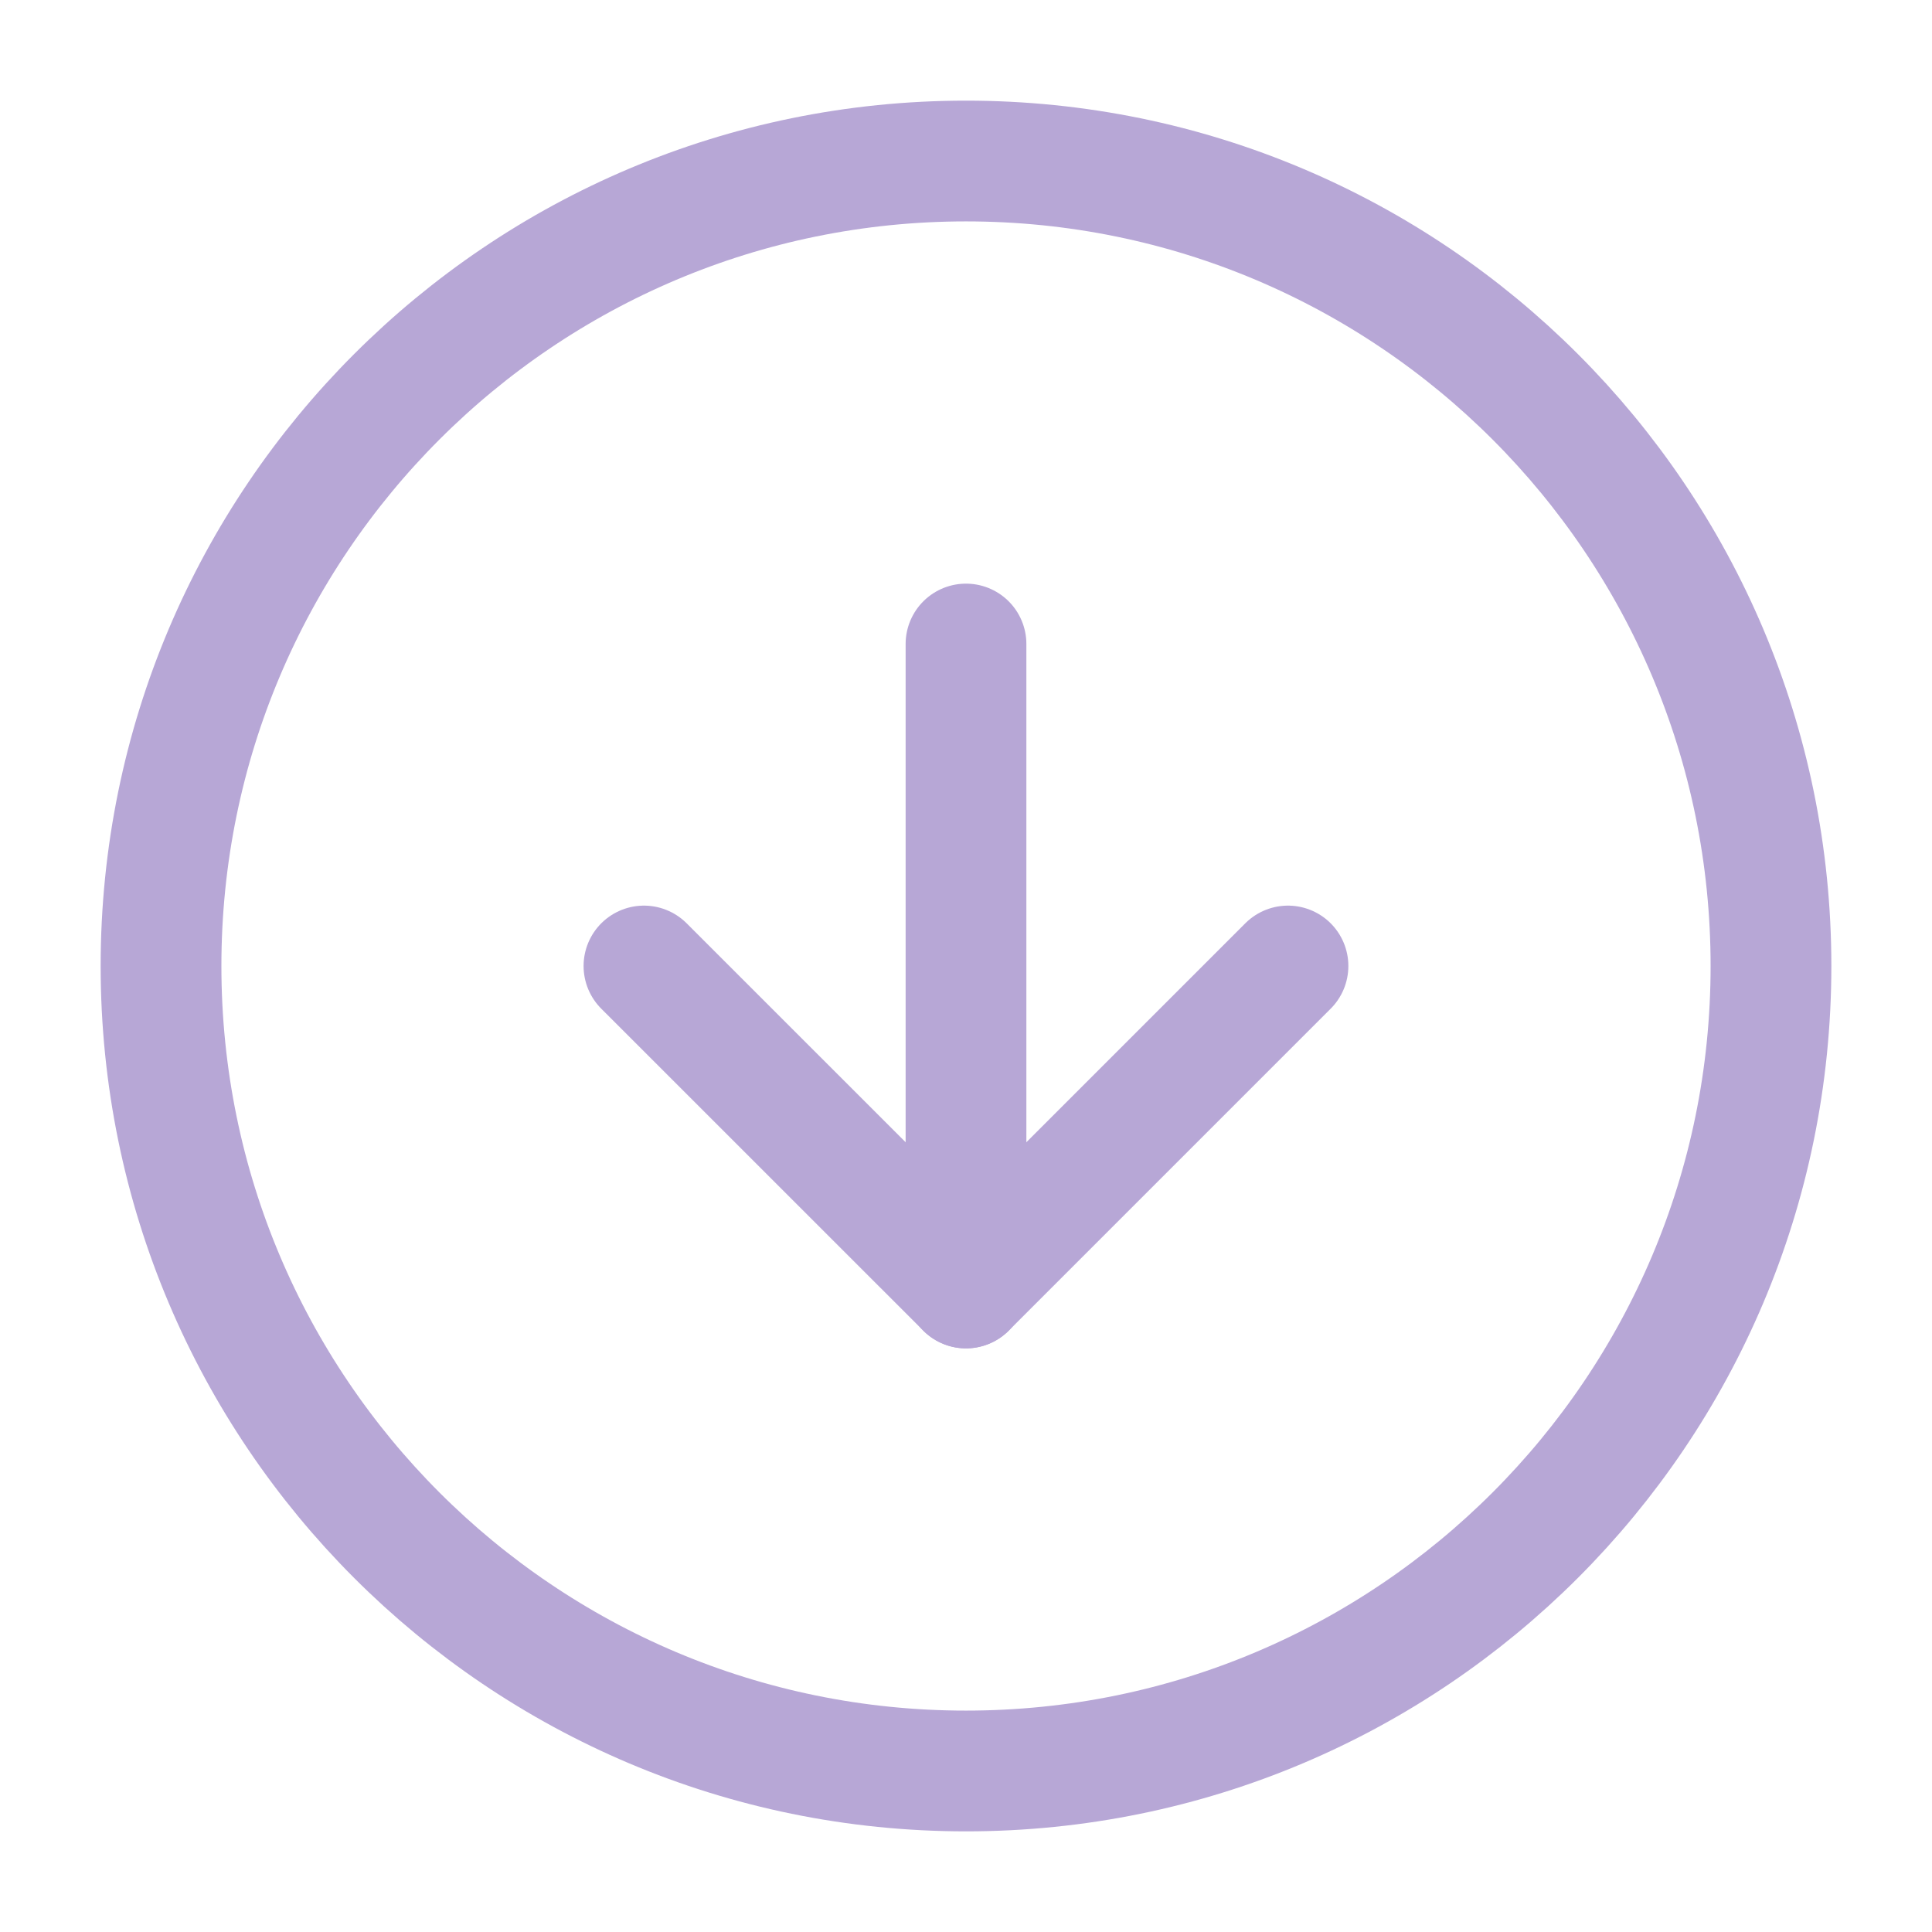 <svg width="32" height="32" viewBox="0 0 32 32" fill="none" xmlns="http://www.w3.org/2000/svg">
<path d="M16 29.333C23.364 29.333 29.333 23.364 29.333 16C29.333 8.636 23.364 2.667 16 2.667C8.636 2.667 2.667 8.636 2.667 16C2.667 23.364 8.636 29.333 16 29.333Z" stroke="#B7A7D6" stroke-width="2" stroke-linecap="round" stroke-linejoin="round"/>
<path d="M10.666 16L16 21.333L21.333 16" stroke="#B7A7D6" stroke-width="2" stroke-linecap="round" stroke-linejoin="round"/>
<path d="M16 10.667V21.333" stroke="#B7A7D6" stroke-width="2" stroke-linecap="round" stroke-linejoin="round"/>
</svg>
